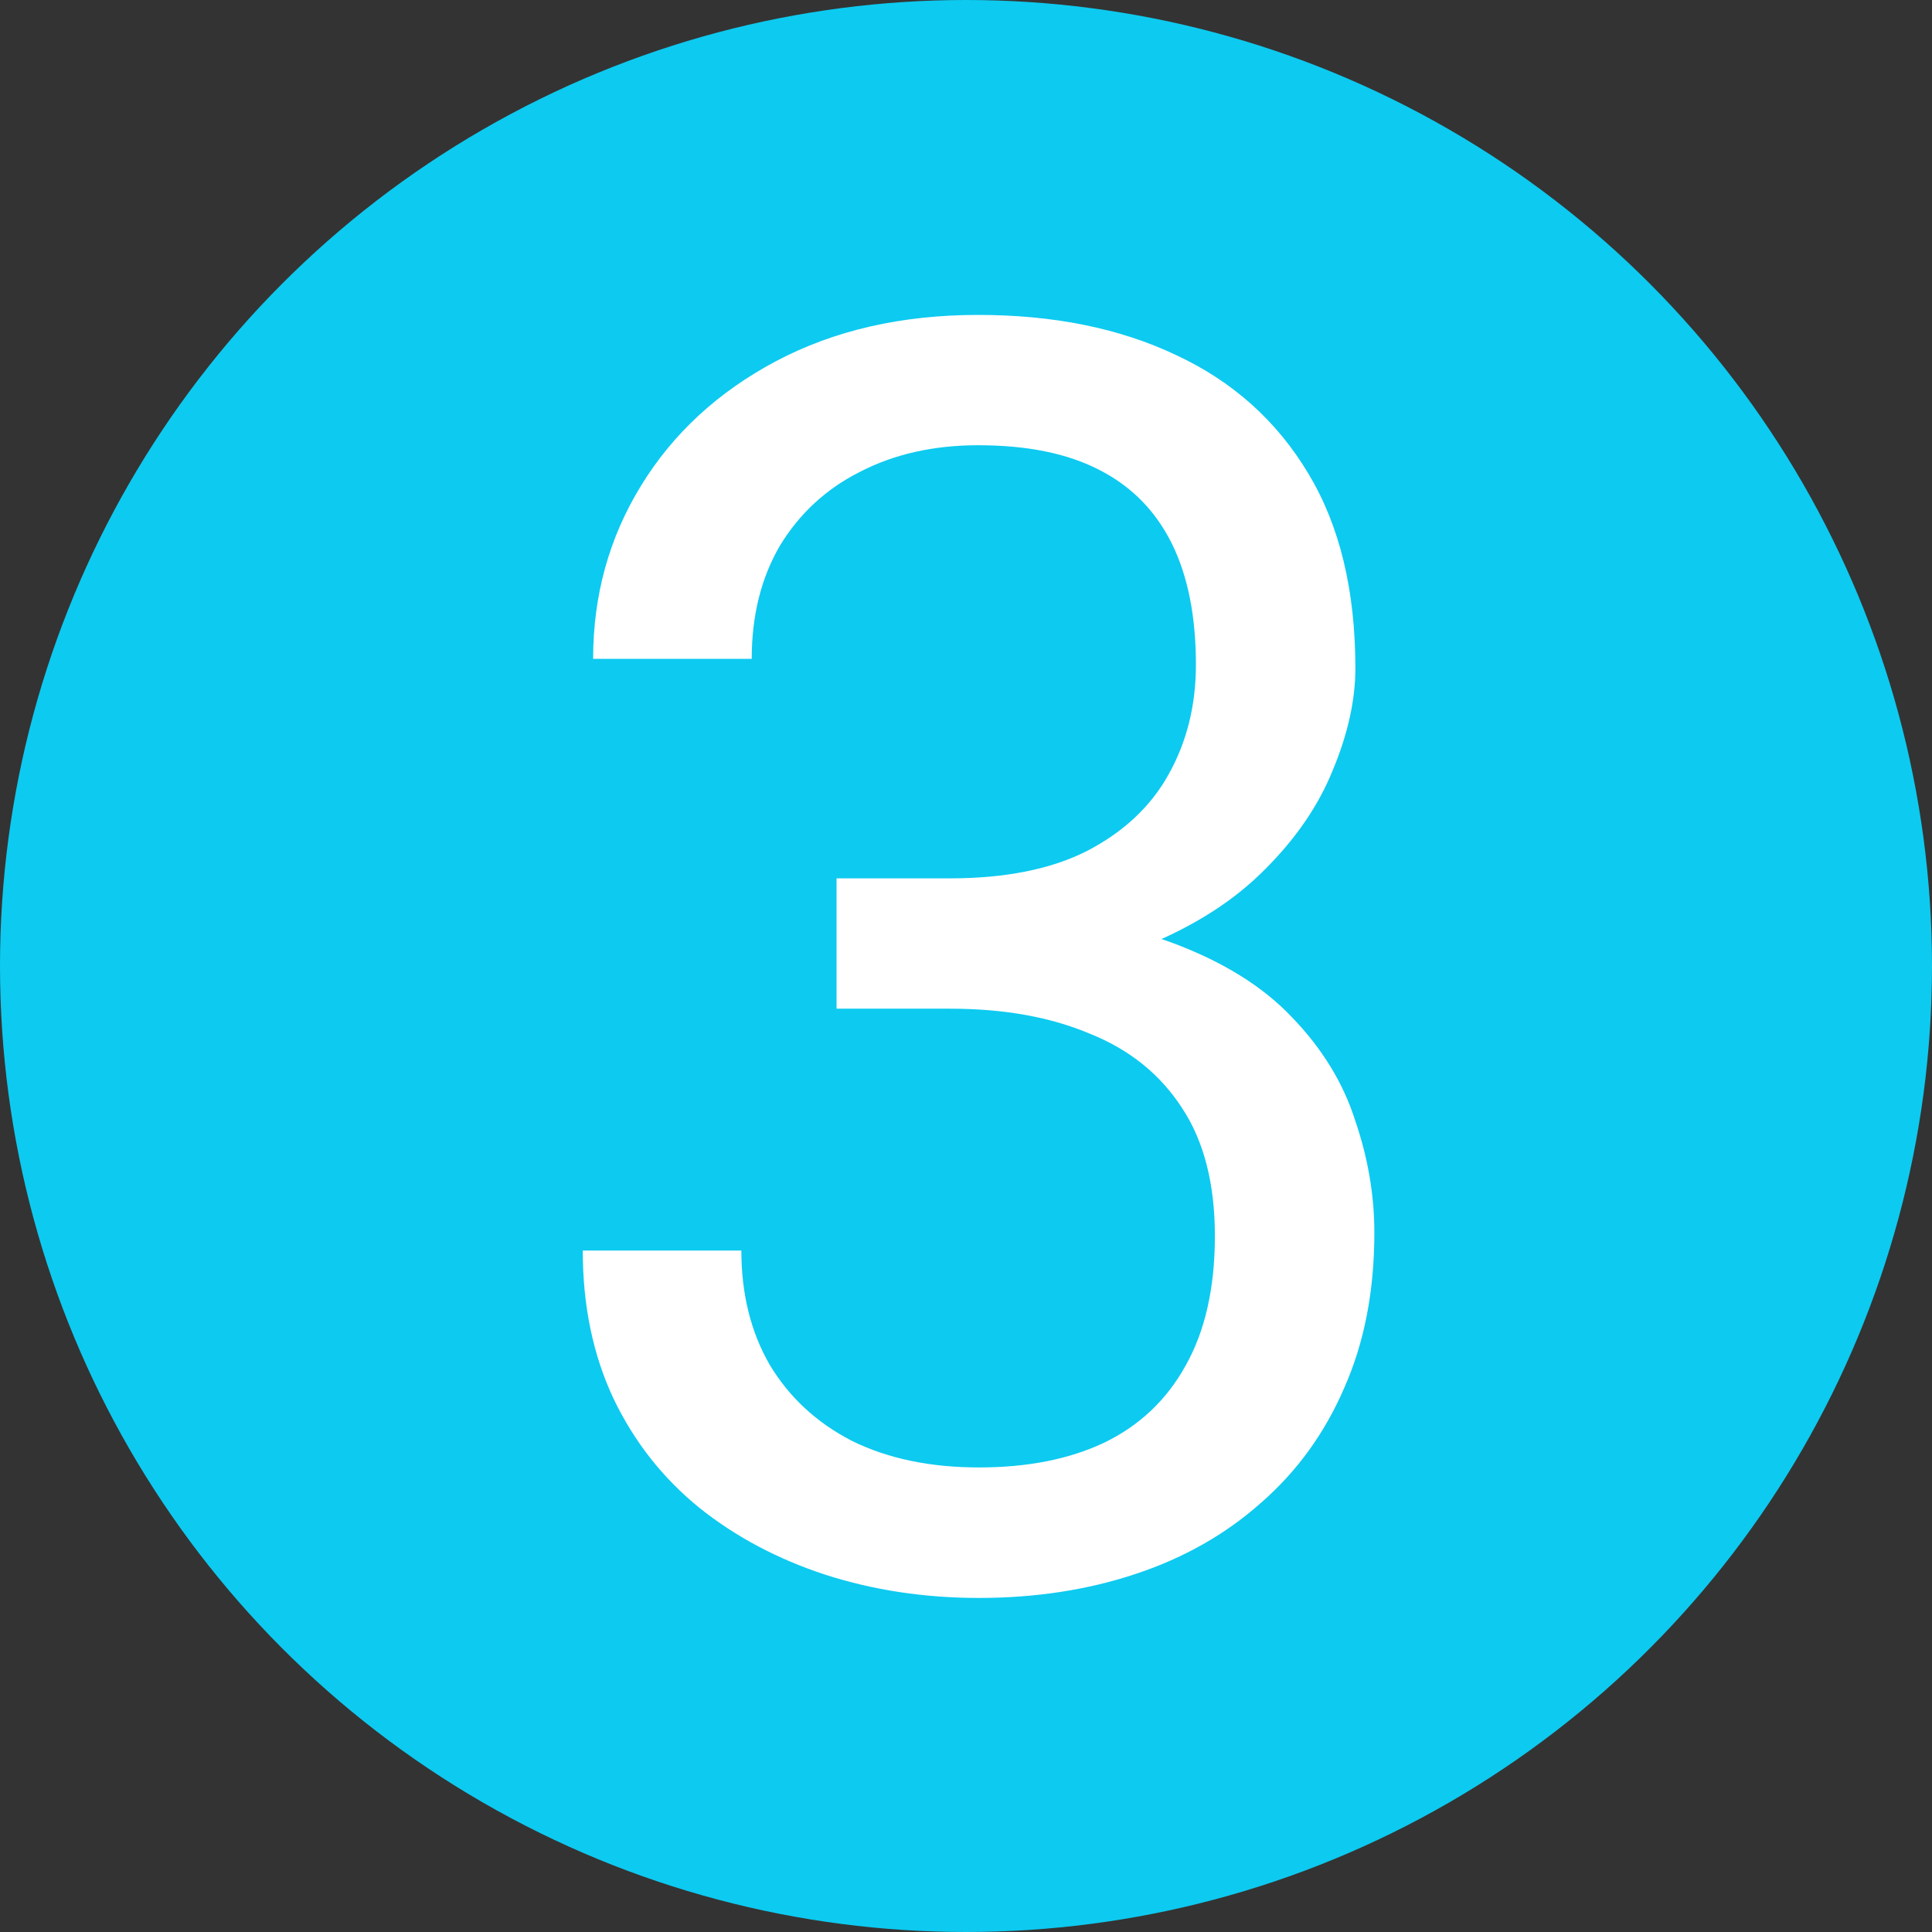 <svg width="11" height="11" viewBox="0 0 11 11" fill="none" xmlns="http://www.w3.org/2000/svg">
<rect x="0" y="0" width="11" height="11" fill="#333333" stroke="none"/>
<circle cx="5.5" cy="5.5" r="5.5" fill="#0DCAF0"/>
<path d="M4.763 5.001H5.408C5.724 5.001 5.984 4.949 6.189 4.845C6.397 4.737 6.552 4.592 6.653 4.41C6.757 4.225 6.809 4.016 6.809 3.785C6.809 3.512 6.764 3.282 6.673 3.097C6.581 2.911 6.445 2.771 6.262 2.677C6.08 2.582 5.849 2.535 5.569 2.535C5.315 2.535 5.09 2.586 4.895 2.687C4.703 2.784 4.552 2.924 4.441 3.106C4.334 3.289 4.28 3.504 4.28 3.751H3.377C3.377 3.39 3.468 3.061 3.65 2.765C3.832 2.468 4.088 2.232 4.417 2.057C4.749 1.881 5.133 1.793 5.569 1.793C5.999 1.793 6.375 1.869 6.697 2.022C7.019 2.172 7.27 2.397 7.449 2.696C7.628 2.993 7.717 3.362 7.717 3.805C7.717 3.984 7.675 4.176 7.59 4.381C7.509 4.583 7.381 4.771 7.205 4.947C7.032 5.123 6.808 5.268 6.531 5.382C6.254 5.493 5.922 5.548 5.535 5.548H4.763V5.001ZM4.763 5.743V5.201H5.535C5.987 5.201 6.362 5.255 6.658 5.362C6.954 5.47 7.187 5.613 7.356 5.792C7.529 5.971 7.649 6.168 7.717 6.383C7.789 6.594 7.825 6.806 7.825 7.018C7.825 7.35 7.768 7.644 7.654 7.901C7.543 8.159 7.385 8.377 7.18 8.556C6.979 8.735 6.741 8.87 6.467 8.961C6.194 9.052 5.896 9.098 5.574 9.098C5.265 9.098 4.973 9.054 4.7 8.966C4.43 8.878 4.19 8.751 3.982 8.585C3.774 8.416 3.611 8.209 3.494 7.965C3.377 7.717 3.318 7.436 3.318 7.12H4.221C4.221 7.368 4.275 7.584 4.382 7.77C4.493 7.955 4.649 8.1 4.851 8.204C5.056 8.305 5.297 8.355 5.574 8.355C5.851 8.355 6.088 8.308 6.287 8.214C6.489 8.116 6.643 7.97 6.751 7.774C6.861 7.579 6.917 7.333 6.917 7.037C6.917 6.741 6.855 6.498 6.731 6.31C6.607 6.118 6.432 5.976 6.204 5.885C5.979 5.79 5.714 5.743 5.408 5.743H4.763Z" fill="white"/>
</svg>
